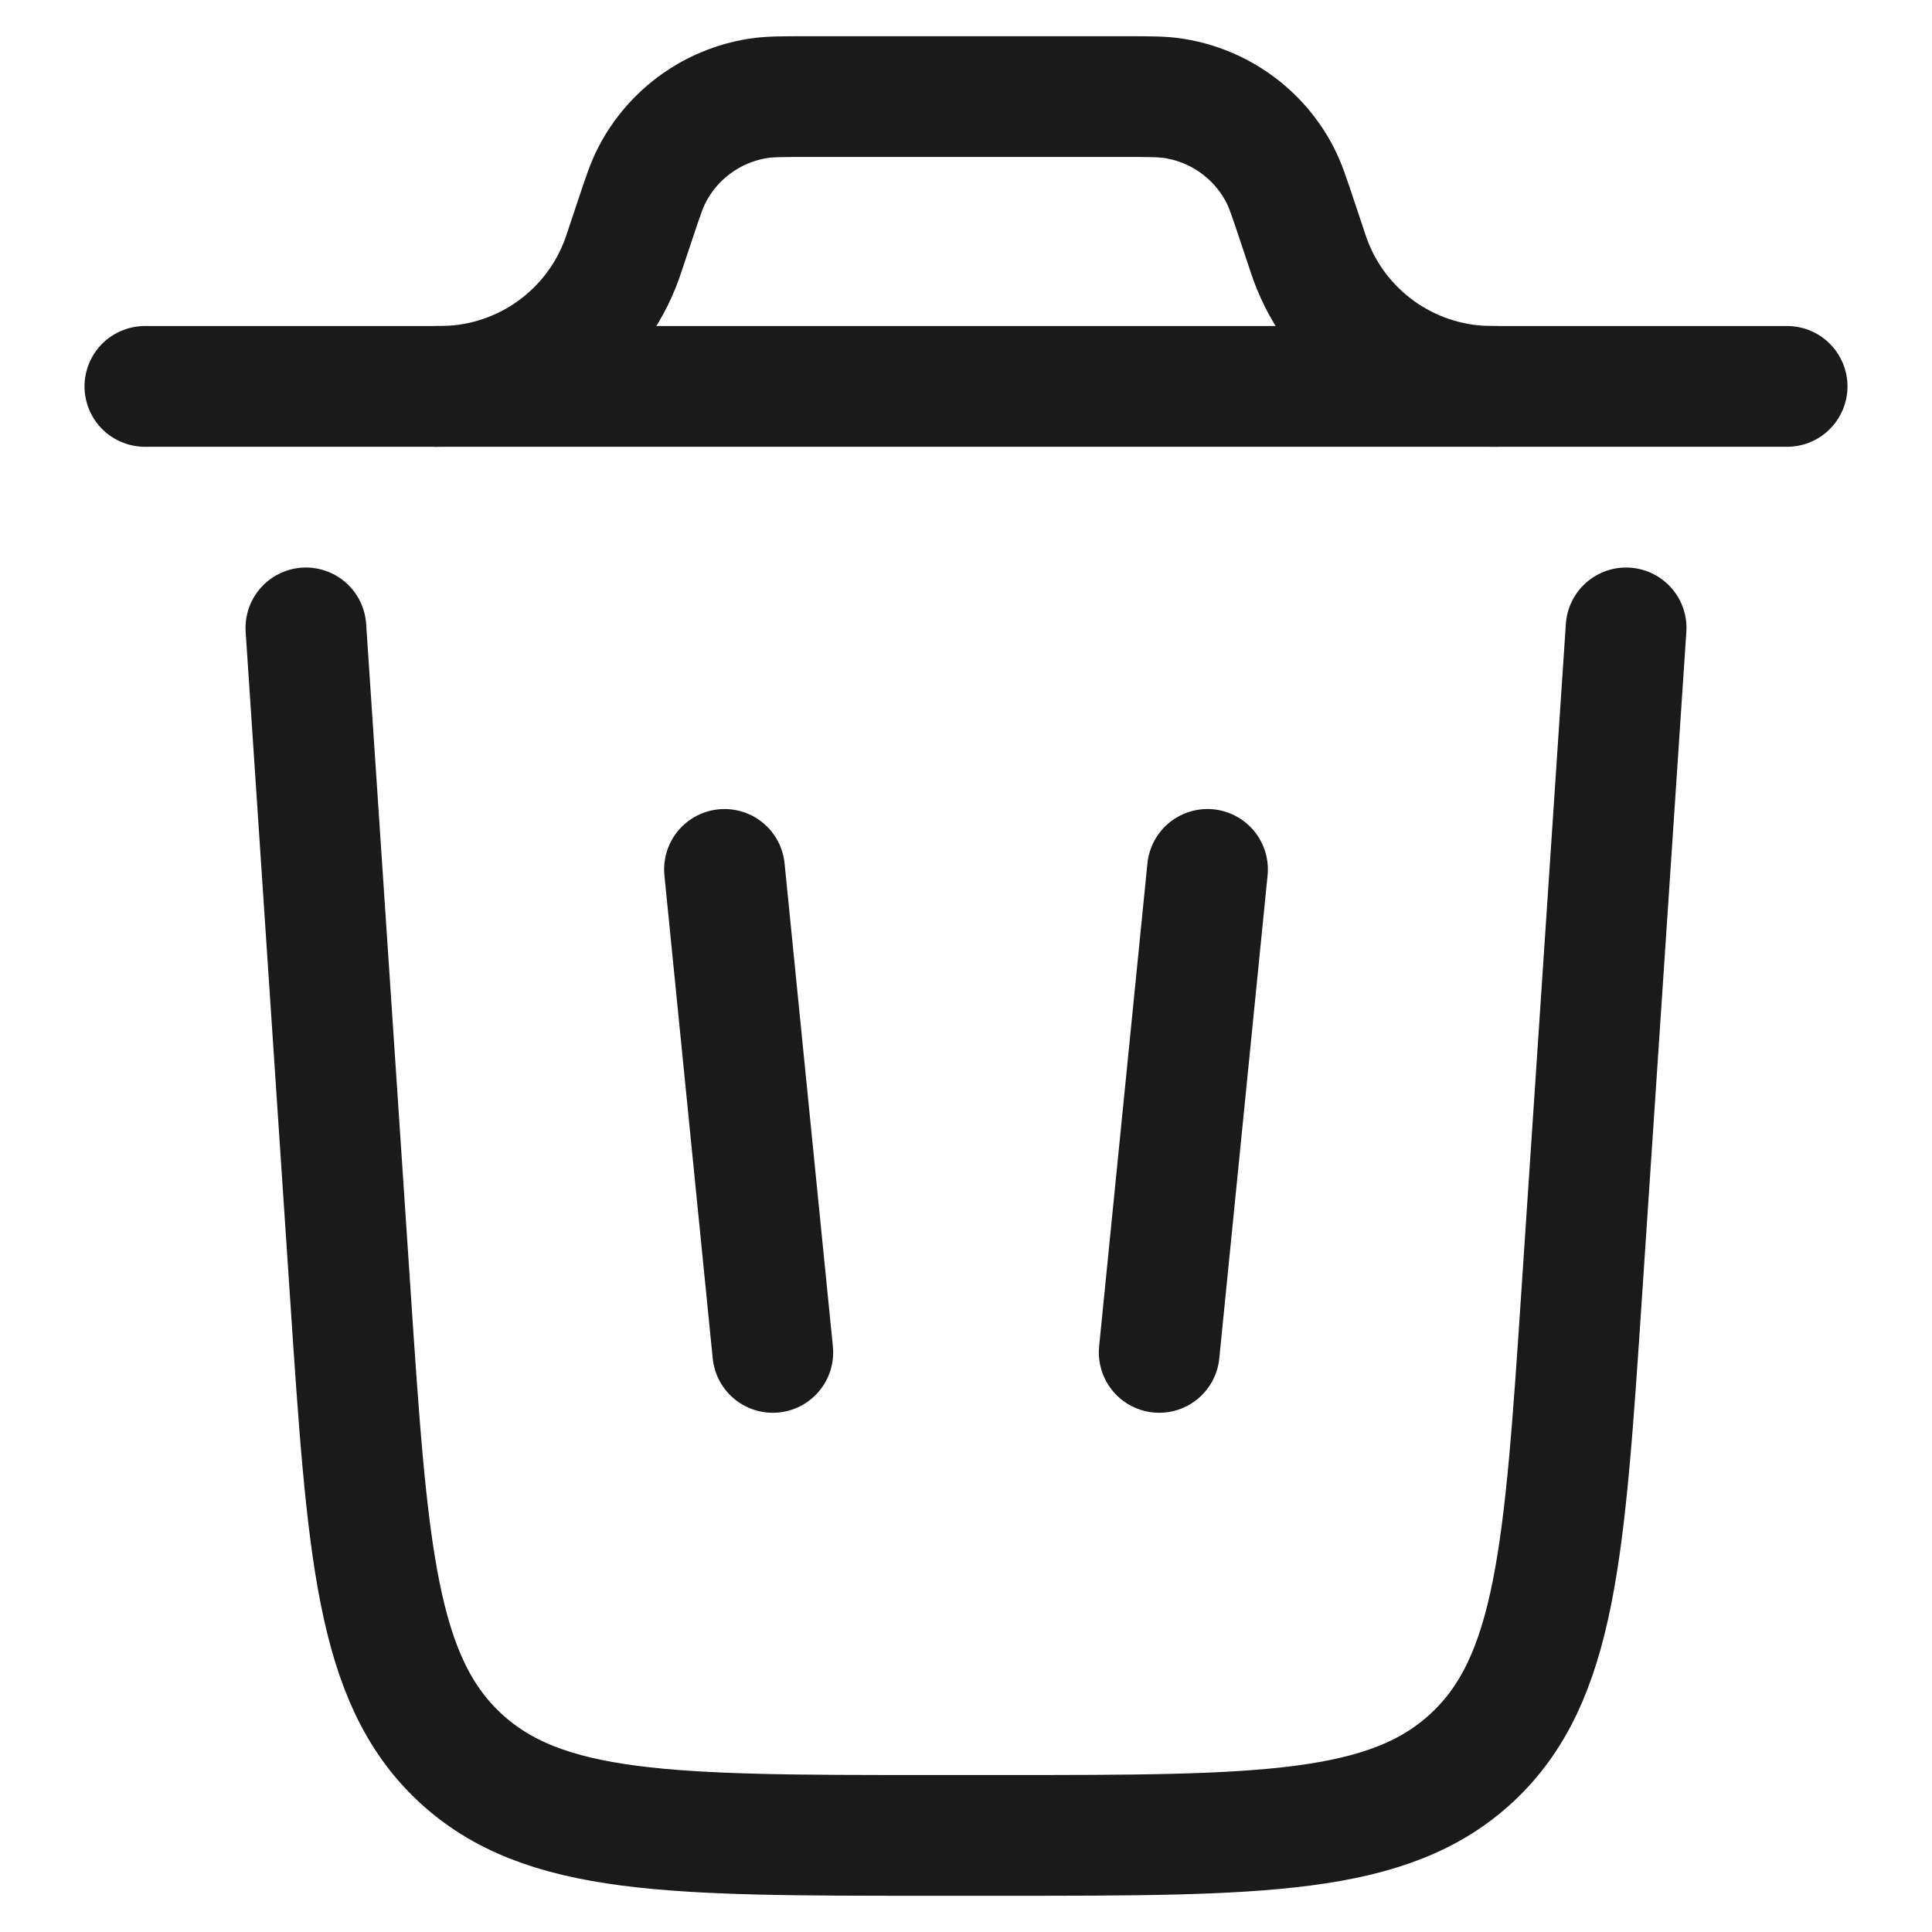 <svg width="24" height="24" viewBox="0 0 24 24" fill="none" xmlns="http://www.w3.org/2000/svg">
    <path d="M22.2 4.8H1.8" stroke="#1A1A1A" stroke-width="1.5" stroke-linecap="round" />
    <path
        d="M20.2 7.8L19.648 16.079C19.436 19.265 19.329 20.858 18.291 21.829C17.253 22.8 15.657 22.8 12.464 22.8H11.536C8.343 22.8 6.747 22.8 5.709 21.829C4.671 20.858 4.564 19.265 4.352 16.079L3.8 7.8"
        stroke="#1A1A1A" stroke-width="1.5" stroke-linecap="round" />
    <path d="M9 10.8L9.6 16.8" stroke="#1A1A1A" stroke-width="1.5" stroke-linecap="round" />
    <path d="M15 10.8L14.4 16.8" stroke="#1A1A1A" stroke-width="1.5"
        stroke-linecap="round" />
    <path
        d="M5.4 4.8C5.467 4.8 5.5 4.8 5.531 4.799C6.519 4.774 7.391 4.146 7.727 3.217C7.737 3.188 7.748 3.156 7.769 3.093L7.886 2.743C7.985 2.445 8.035 2.296 8.101 2.169C8.364 1.663 8.851 1.313 9.413 1.223C9.554 1.2 9.712 1.2 10.026 1.2H13.974C14.288 1.2 14.445 1.2 14.586 1.223C15.149 1.313 15.636 1.663 15.899 2.169C15.965 2.296 16.015 2.445 16.114 2.743L16.231 3.093C16.252 3.156 16.262 3.188 16.273 3.217C16.609 4.146 17.481 4.774 18.469 4.799C18.499 4.8 18.533 4.8 18.6 4.8"
        stroke="#1A1A1A" stroke-width="1.5" />
</svg>
    